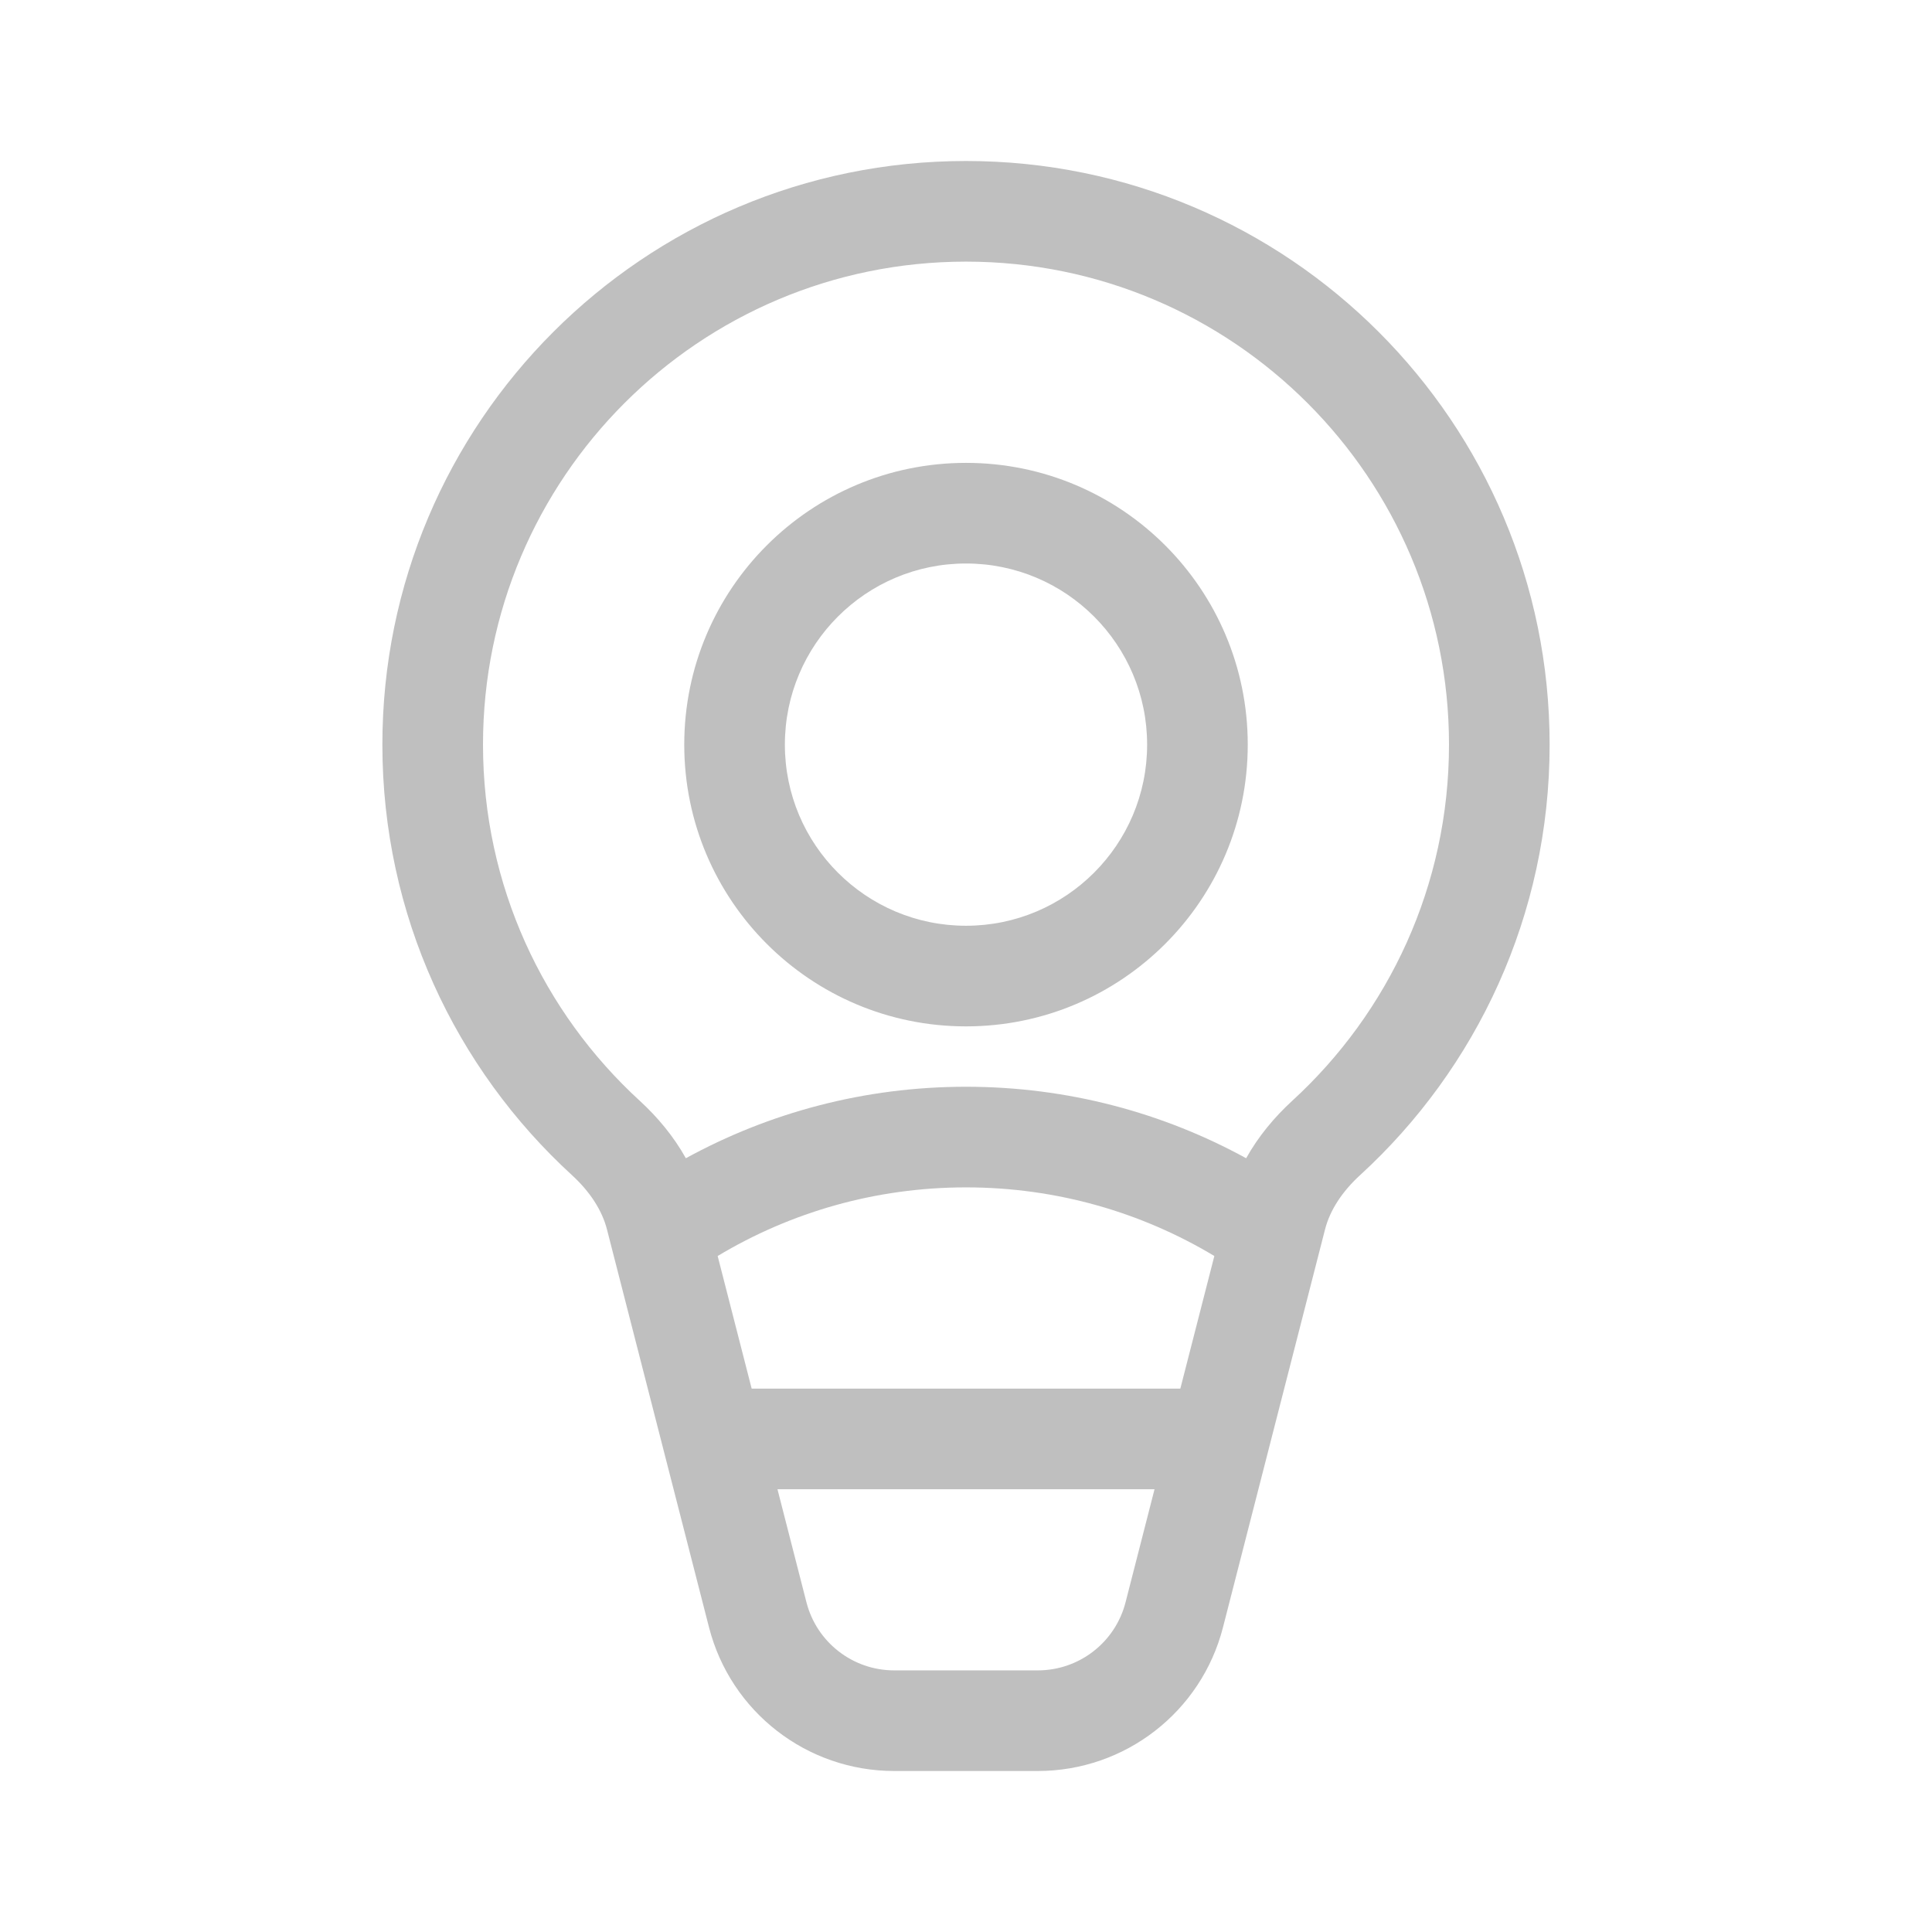 <svg width="512" height="512" viewBox="0 0 48 48" fill="none" xmlns="http://www.w3.org/2000/svg"><path d="M12 18.5C12 11.873 17.373 6.5 24 6.5C30.627 6.5 36 11.873 36 18.5C36 22.004 34.499 25.157 32.102 27.352C31.667 27.751 31.267 28.227 30.96 28.776C28.894 27.644 26.522 27 24 27C21.478 27 19.106 27.644 17.04 28.776C16.733 28.227 16.333 27.751 15.898 27.352C13.501 25.157 12 22.004 12 18.5ZM17.83 31.205C19.633 30.123 21.744 29.5 24 29.5C26.256 29.5 28.367 30.123 30.17 31.205L29.325 34.5H18.675L17.83 31.205ZM20.036 39.809L19.316 37H28.684L27.964 39.809C27.709 40.804 26.812 41.5 25.784 41.5H22.216C21.188 41.5 20.291 40.804 20.036 39.809ZM24 4C15.992 4 9.5 10.492 9.5 18.5C9.5 22.735 11.317 26.547 14.21 29.196C14.658 29.607 14.958 30.069 15.08 30.545L17.615 40.43C18.153 42.531 20.047 44 22.216 44H25.784C27.953 44 29.847 42.531 30.385 40.43L32.92 30.545C33.042 30.069 33.342 29.607 33.791 29.196C36.683 26.547 38.5 22.735 38.5 18.5C38.5 10.492 32.008 4 24 4ZM19.5 18.5C19.5 16.015 21.515 14 24 14C26.485 14 28.5 16.015 28.5 18.5C28.5 20.985 26.485 23 24 23C21.515 23 19.5 20.985 19.5 18.5ZM24 11.5C20.134 11.5 17 14.634 17 18.5C17 22.366 20.134 25.5 24 25.5C27.866 25.5 31 22.366 31 18.5C31 14.634 27.866 11.5 24 11.5Z" fill="#bfbfbf"/></svg>